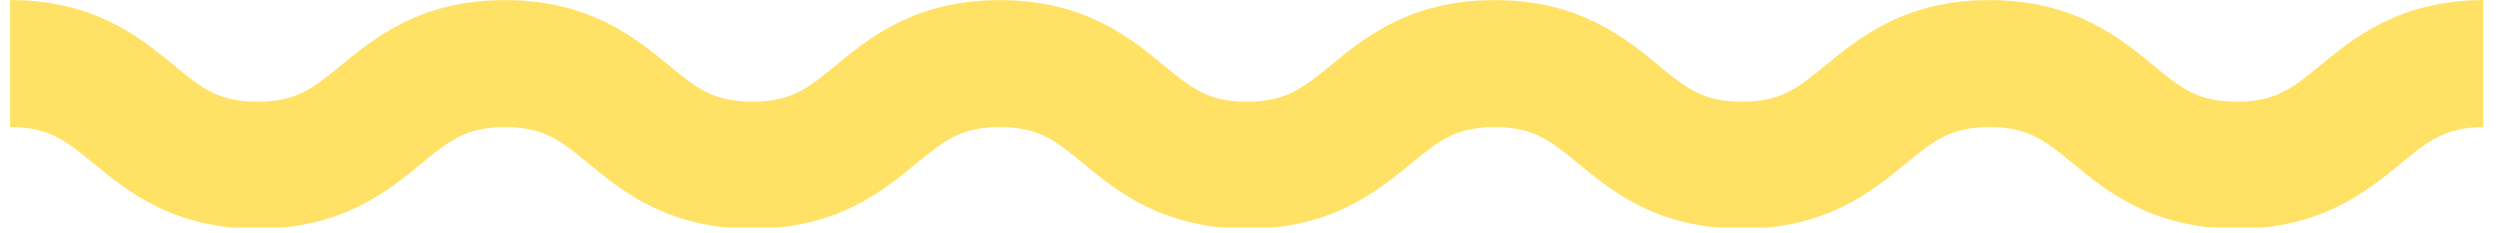 <svg xmlns="http://www.w3.org/2000/svg" xmlns:xlink="http://www.w3.org/1999/xlink" width="751" zoomAndPan="magnify" viewBox="0 0 563.25 52.5" height="70" preserveAspectRatio="xMidYMid meet" version="1.0"><defs><clipPath id="71d864598d"><path d="M 539.418 18.574 L 546.508 18.574 L 546.508 25.664 L 539.418 25.664 Z M 539.418 18.574 " clip-rule="nonzero"/></clipPath><clipPath id="52d01faf0c"><path d="M 2.285 0 L 559.48 0 L 559.48 51.262 L 2.285 51.262 Z M 2.285 0 " clip-rule="nonzero"/></clipPath></defs><g clip-path="url(#71d864598d)"><path fill="#e48718" d="M 539.418 18.574 L 546.508 18.574 L 546.508 25.664 L 539.418 25.664 Z M 539.418 18.574 " fill-opacity="1" fill-rule="nonzero"/></g><g clip-path="url(#52d01faf0c)"><path fill="#ffe265" d="M 503.957 51.527 C 484.902 51.527 474.57 43.031 467.016 36.82 C 460.809 31.699 457.031 28.637 448.215 28.637 C 439.402 28.637 435.656 31.727 429.418 36.82 C 421.863 43.031 411.531 51.527 392.477 51.527 C 373.418 51.527 363.09 43.031 355.535 36.82 C 349.324 31.699 345.547 28.637 336.734 28.637 C 327.922 28.637 324.172 31.727 317.934 36.82 C 310.379 43.031 300.051 51.527 280.992 51.527 C 261.934 51.527 251.605 43.031 244.051 36.82 C 237.84 31.699 234.062 28.637 225.25 28.637 C 216.438 28.637 212.688 31.727 206.453 36.82 C 198.898 43.031 188.566 51.527 169.508 51.527 C 150.453 51.527 140.121 43.031 132.566 36.82 C 126.359 31.699 122.582 28.637 113.77 28.637 C 104.953 28.637 101.207 31.727 94.969 36.82 C 87.414 43.031 77.086 51.527 58.027 51.527 C 38.969 51.527 28.641 43.031 21.086 36.82 C 14.848 31.727 11.098 28.637 2.285 28.637 L 2.285 0.023 C 21.344 0.023 31.672 8.52 39.227 14.73 C 45.438 19.852 49.215 22.914 58.027 22.914 C 66.84 22.914 70.59 19.824 76.828 14.73 C 84.383 8.52 94.711 0.023 113.77 0.023 C 132.824 0.023 143.156 8.52 150.711 14.73 C 156.918 19.852 160.695 22.914 169.508 22.914 C 178.324 22.914 182.07 19.824 188.309 14.73 C 195.863 8.52 206.195 0.023 225.25 0.023 C 244.309 0.023 254.637 8.52 262.191 14.73 C 268.402 19.852 272.18 22.914 280.992 22.914 C 289.805 22.914 293.555 19.824 299.793 14.73 C 307.348 8.52 317.676 0.023 336.734 0.023 C 355.793 0.023 366.121 8.52 373.676 14.73 C 379.883 19.852 383.66 22.914 392.477 22.914 C 401.289 22.914 405.035 19.824 411.273 14.73 C 418.828 8.52 429.16 0.023 448.215 0.023 C 467.273 0.023 477.605 8.52 485.156 14.73 C 491.367 19.852 495.145 22.914 503.957 22.914 C 512.77 22.914 516.52 19.824 522.758 14.73 C 530.312 8.52 540.641 0.023 559.699 0.023 L 559.699 28.637 C 550.887 28.637 547.137 31.727 540.898 36.82 C 533.344 43.031 523.016 51.527 503.957 51.527 Z M 503.957 51.527 " fill-opacity="1" fill-rule="nonzero"/></g></svg>